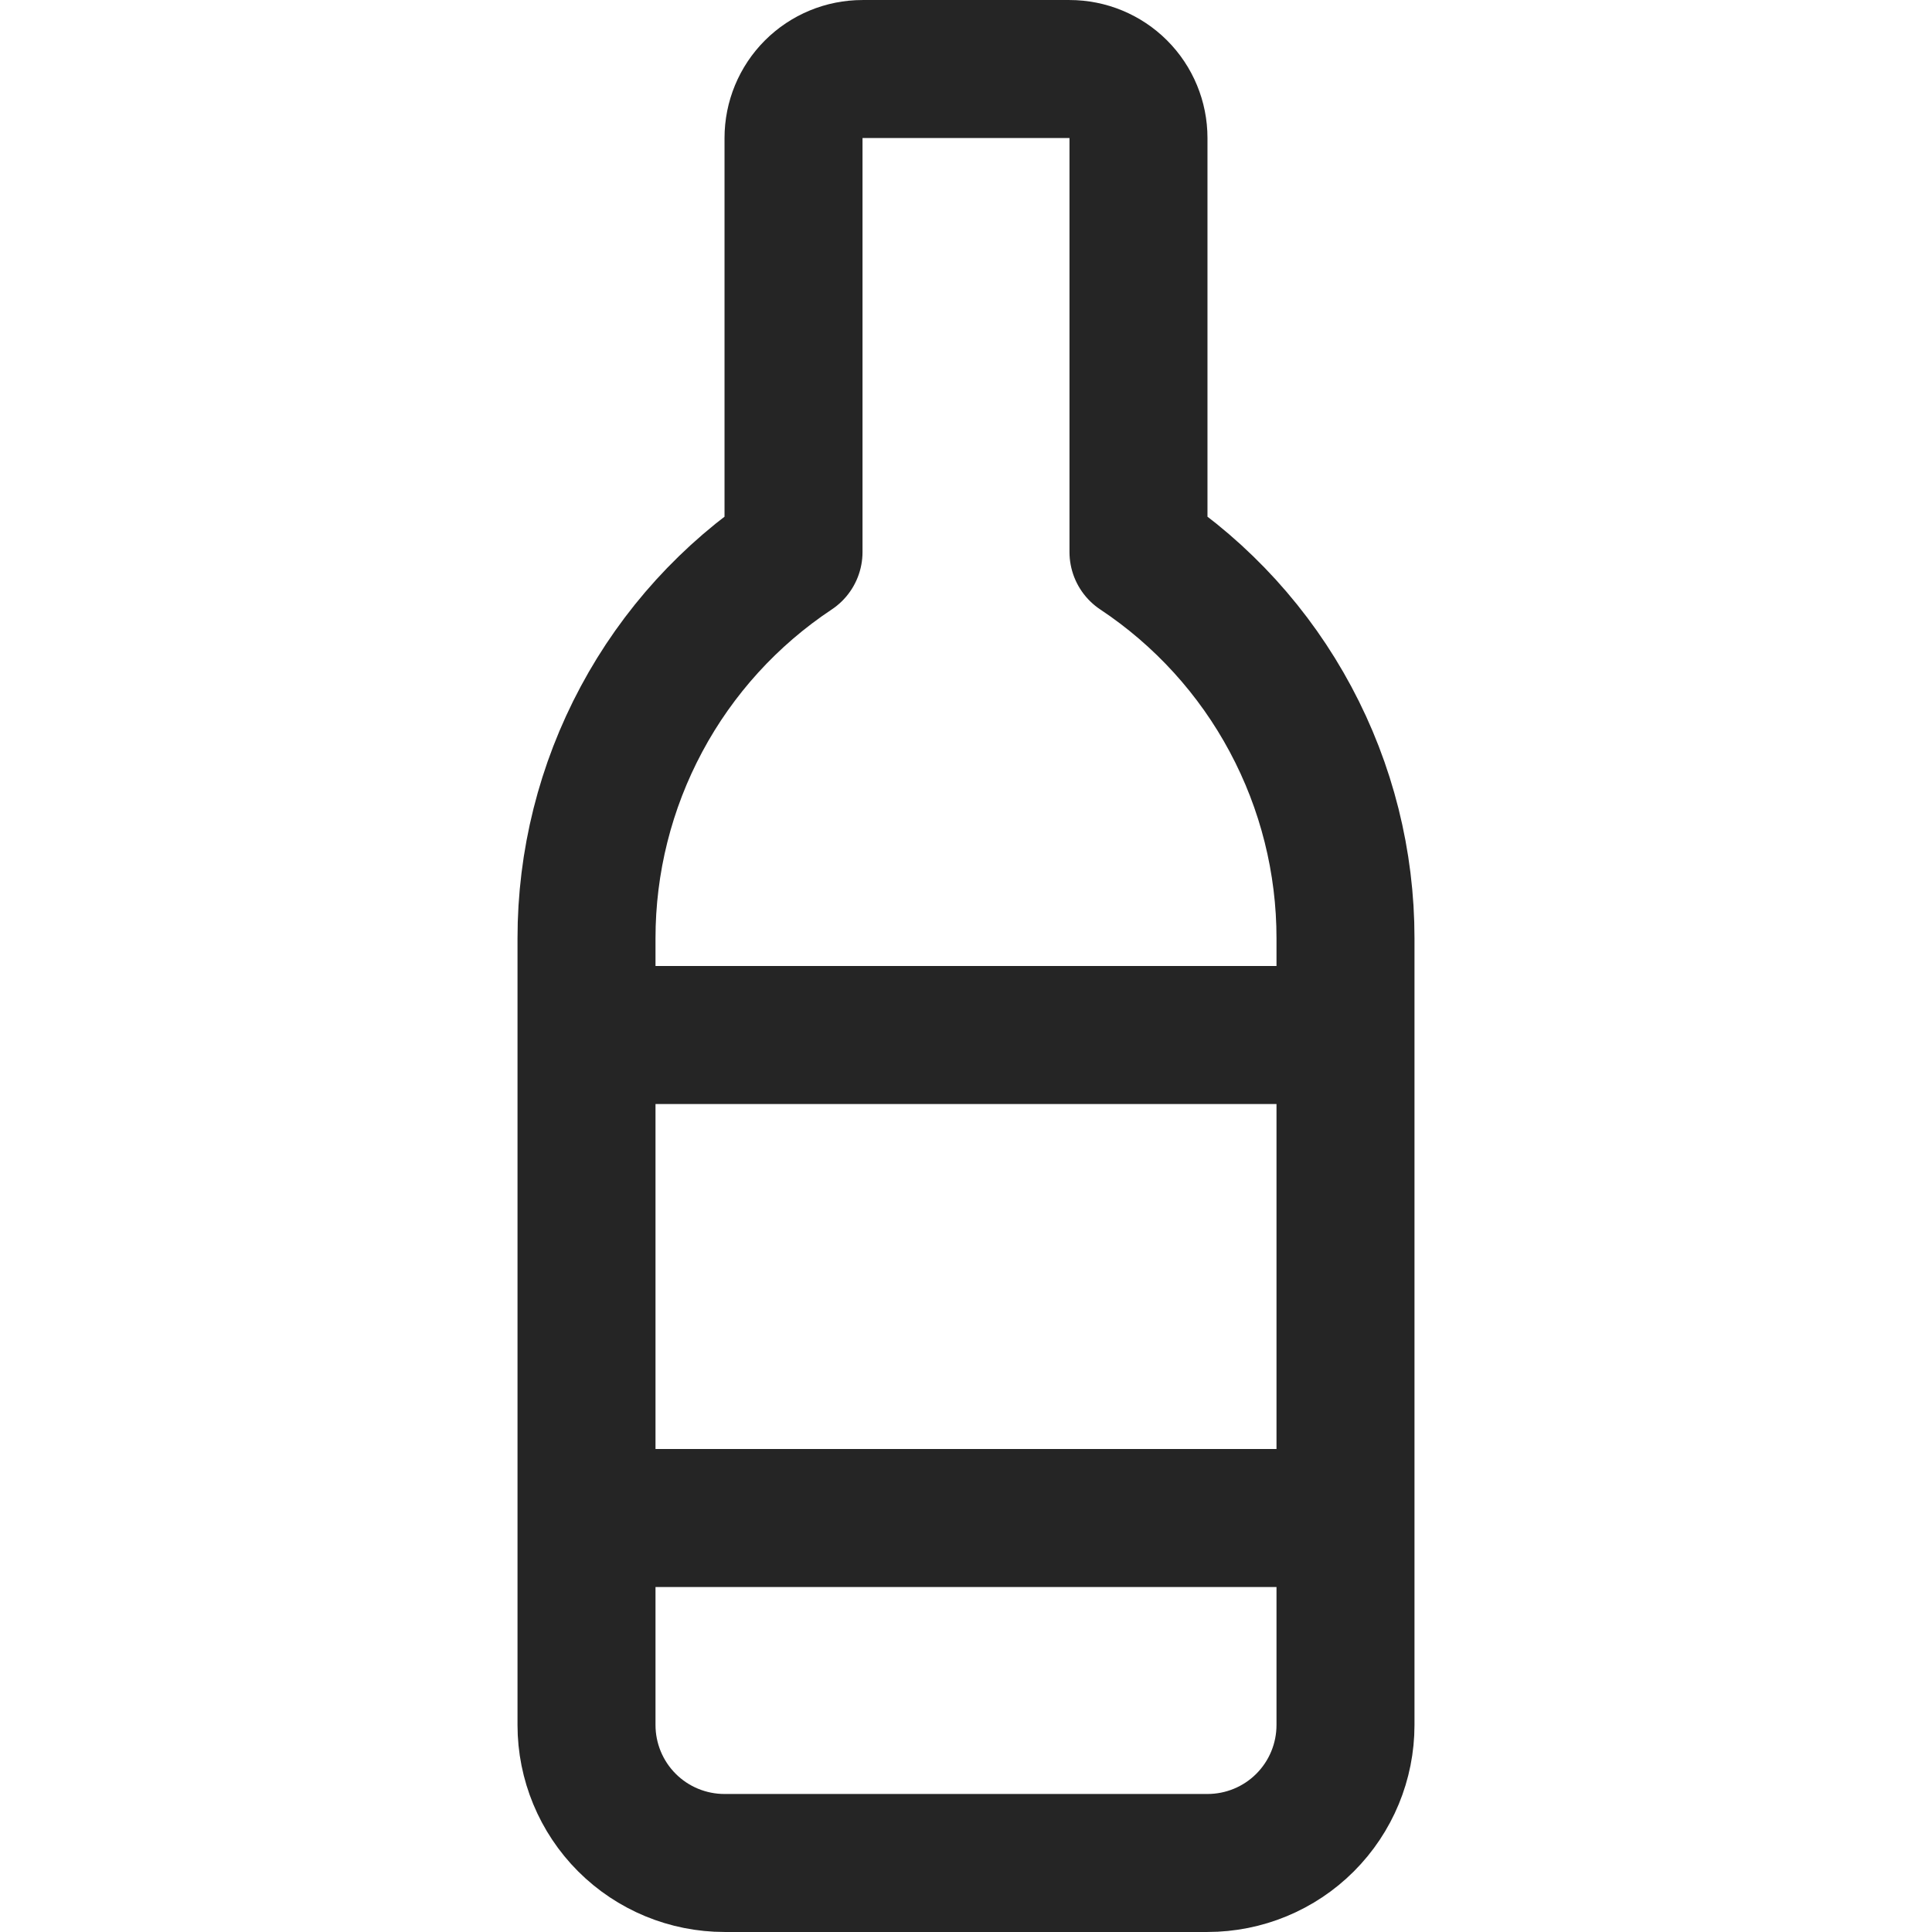 <svg width="40" height="40" viewBox="0 0 40 40" fill="none" xmlns="http://www.w3.org/2000/svg">
<path d="M12.143 21.429H27.857M27.857 31.429H12.143M23.571 11.429V2.857C23.571 2.478 23.421 2.115 23.153 1.847C22.885 1.579 22.522 1.429 22.143 1.429H17.857C17.478 1.429 17.115 1.579 16.847 1.847C16.579 2.115 16.429 2.478 16.429 2.857V11.429C15.11 12.305 14.028 13.494 13.281 14.89C12.533 16.286 12.142 17.845 12.143 19.429V35.714C12.143 36.472 12.444 37.199 12.98 37.735C13.515 38.27 14.242 38.571 15 38.571H25C25.758 38.571 26.485 38.27 27.02 37.735C27.556 37.199 27.857 36.472 27.857 35.714V19.429C27.858 17.845 27.467 16.286 26.719 14.89C25.972 13.494 24.89 12.305 23.571 11.429Z" stroke="#252525" stroke-width="2.857" stroke-linecap="round" stroke-linejoin="round"/>
</svg>

